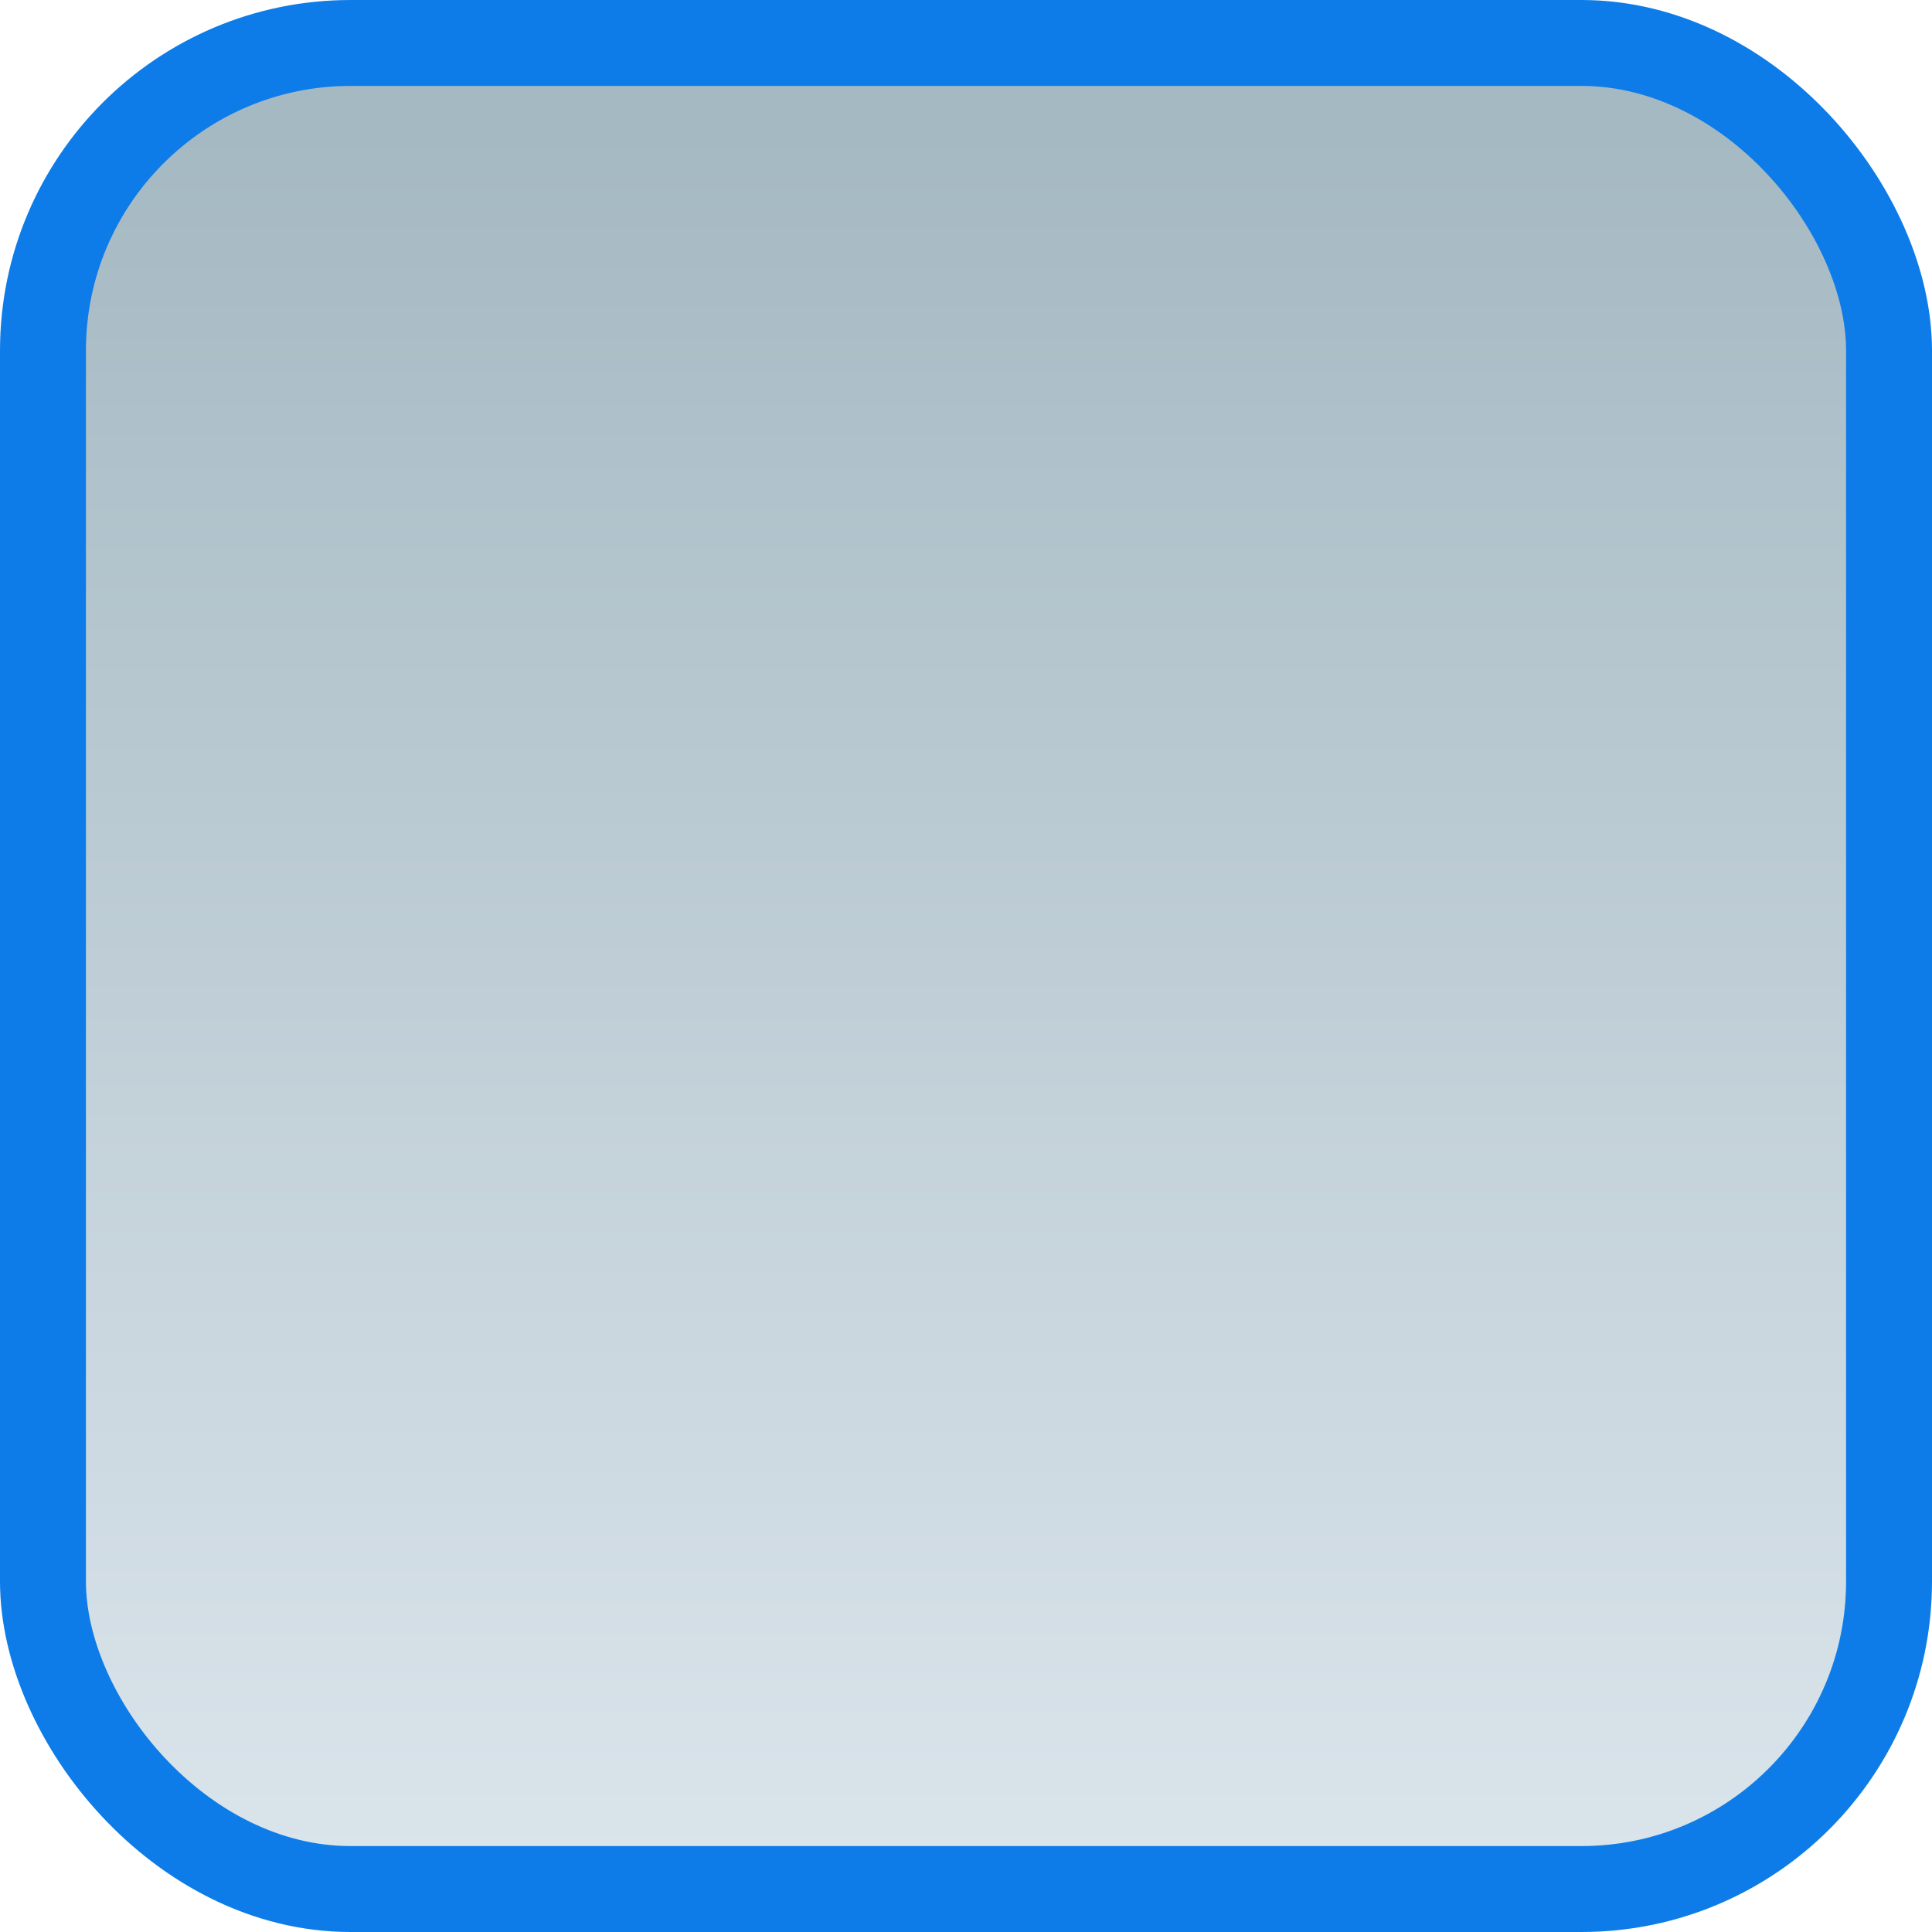 <?xml version="1.0" encoding="UTF-8"?>
<svg id="Capa_2" data-name="Capa 2" xmlns="http://www.w3.org/2000/svg" xmlns:xlink="http://www.w3.org/1999/xlink" viewBox="0 0 44.97 44.97">
  <defs>
    <style>
      .cls-1 {
        fill: url(#Degradado_sin_nombre_263);
        stroke: #0d7ce8;
        stroke-miterlimit: 10;
        stroke-width: 2px;
      }
    </style>
    <linearGradient id="Degradado_sin_nombre_263" data-name="Degradado sin nombre 263" x1="22.49" y1="2.99" x2="22.49" y2="45.96" gradientUnits="userSpaceOnUse">
      <stop offset="0" stop-color="#a5b9c2"/>
      <stop offset="1" stop-color="#dee7ee"/>
    </linearGradient>
  </defs>
  <g id="Capa_1-2" data-name="Capa 1">
    <rect class="cls-1" x="1" y="1" width="42.97" height="42.97" rx="7.16" ry="7.16"/>
  </g>
</svg>